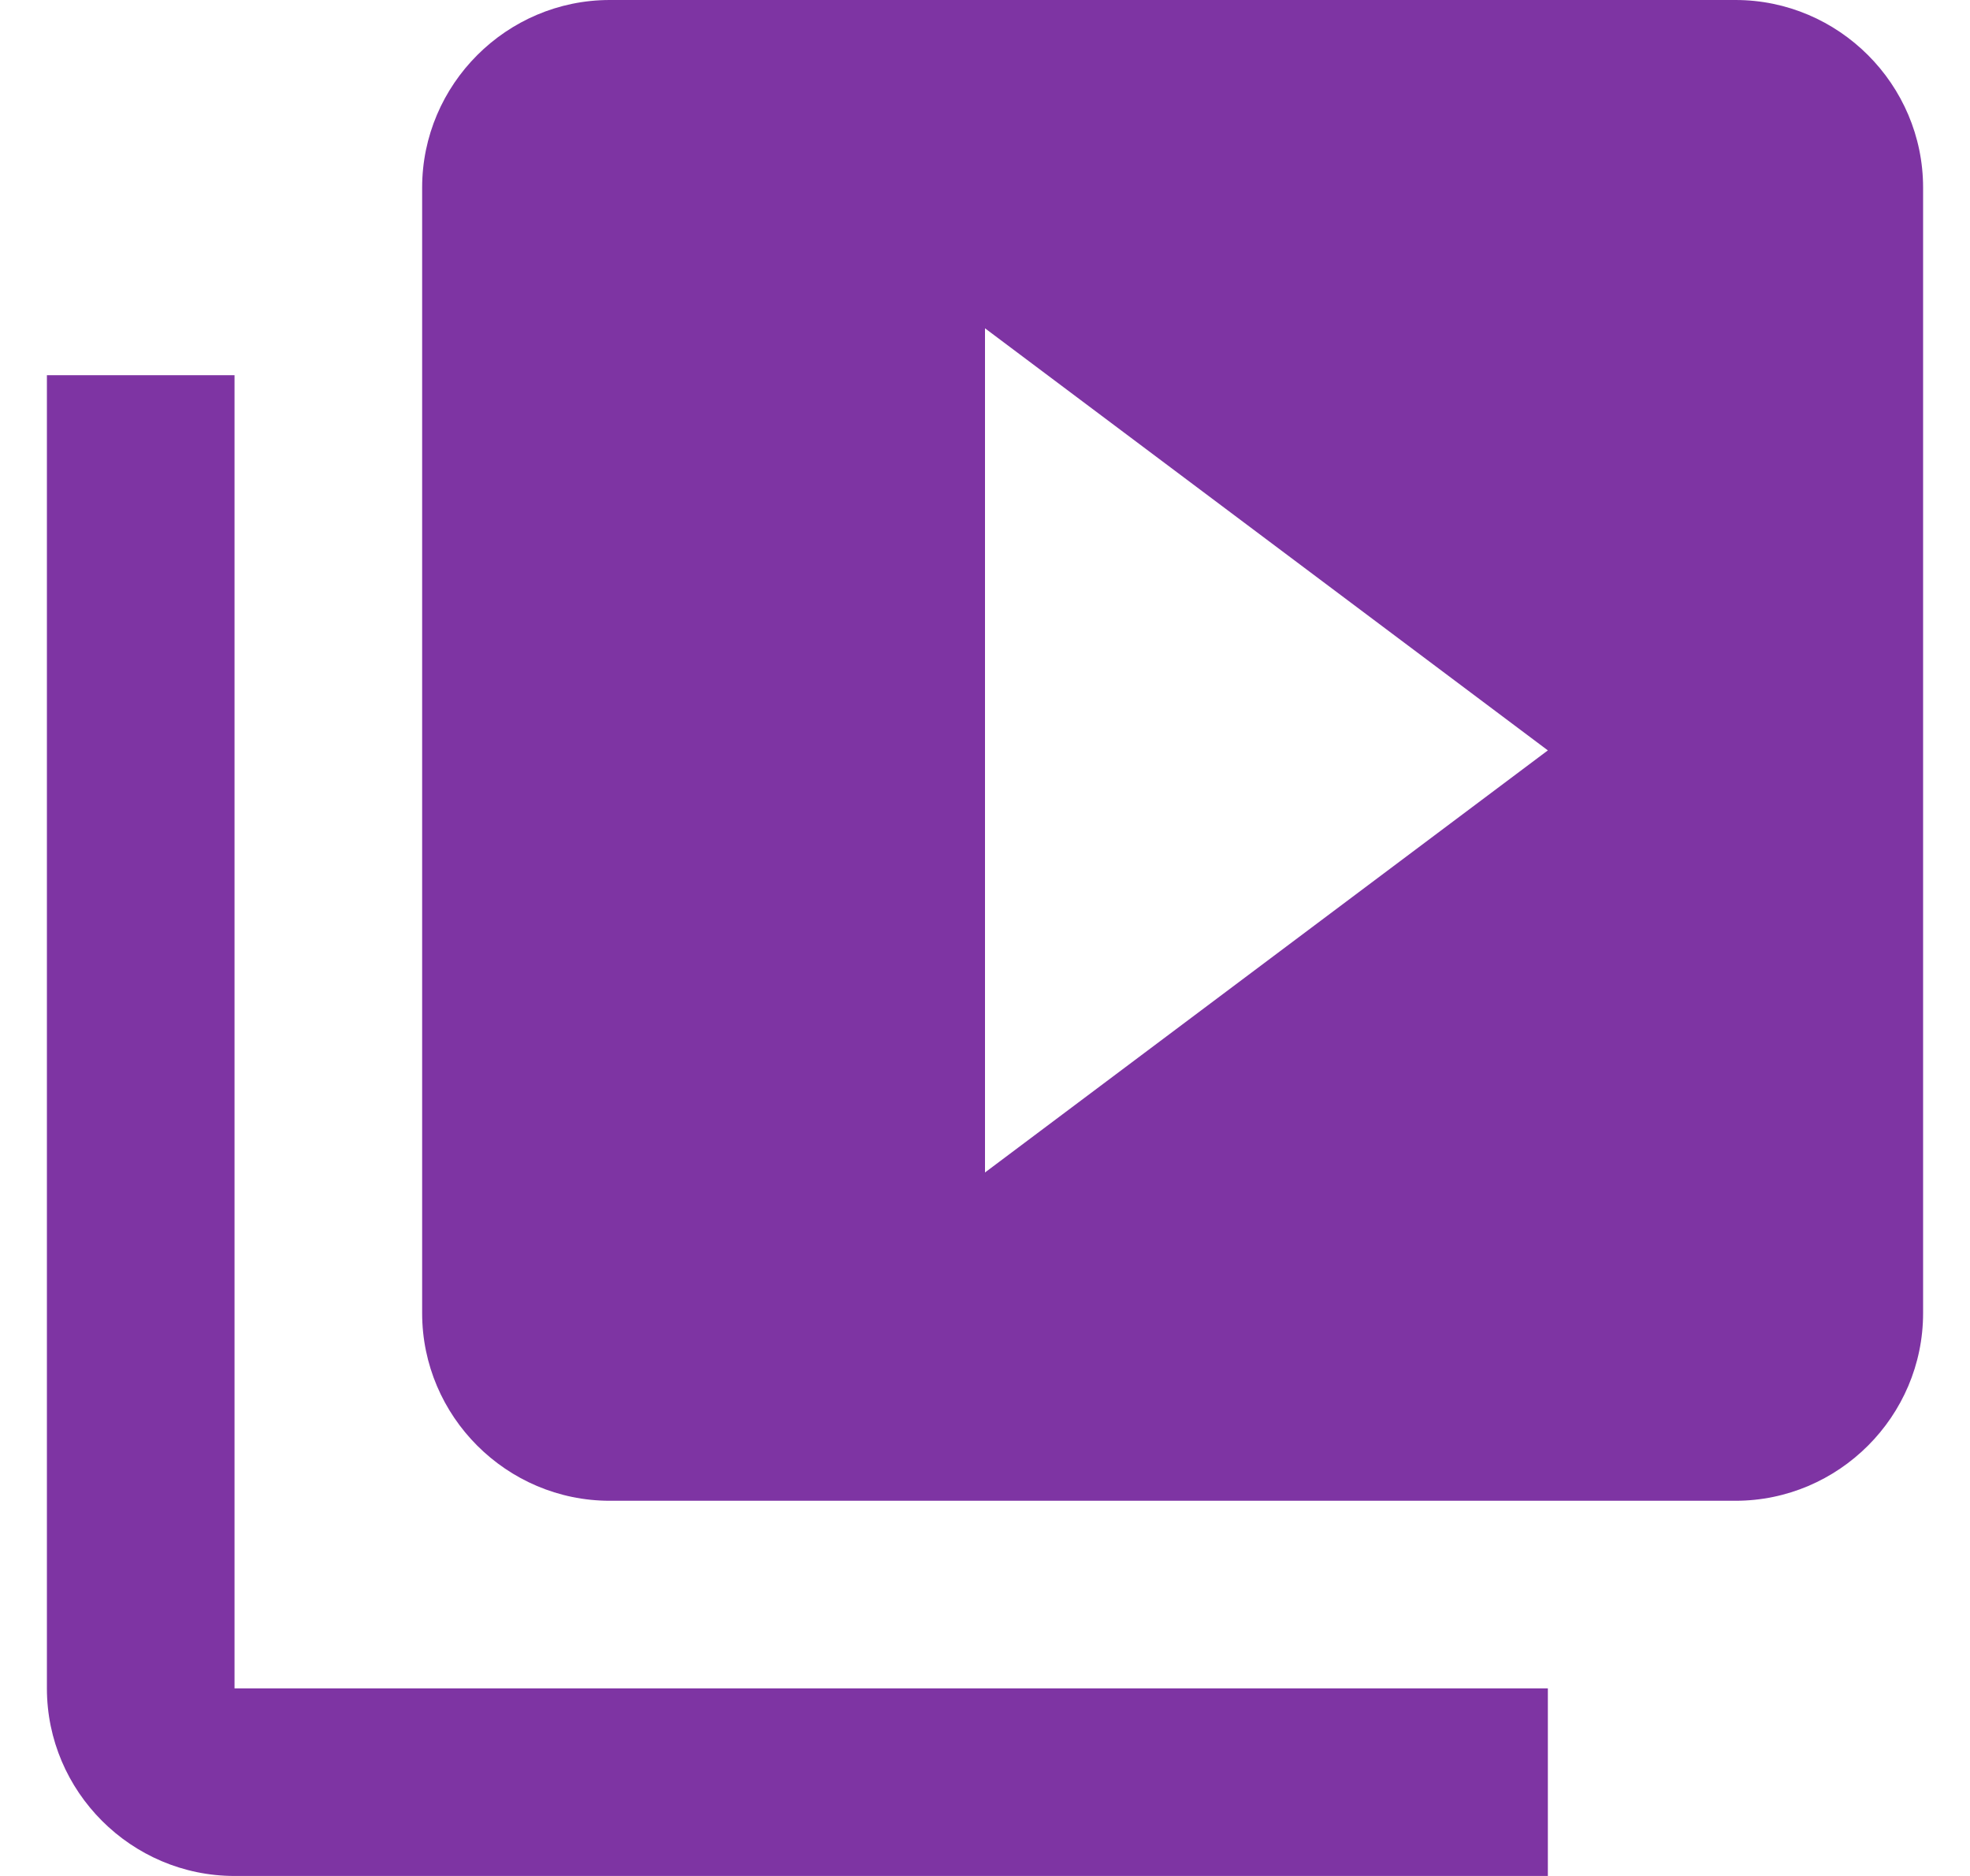 <svg width="21" height="20" viewBox="0 0 21 20" fill="none" xmlns="http://www.w3.org/2000/svg">
<path d="M2.5 4H0.5V18C0.5 19.1 1.4 20 2.5 20H16.5V18H2.5V4ZM18.5 0H6.5C5.4 0 4.5 0.9 4.5 2V14C4.5 15.1 5.4 16 6.5 16H18.5C19.6 16 20.5 15.1 20.5 14V2C20.5 0.9 19.6 0 18.5 0ZM10.5 12.5V3.5L16.5 8L10.5 12.5Z" fill="#7E34A3"/>
</svg>
